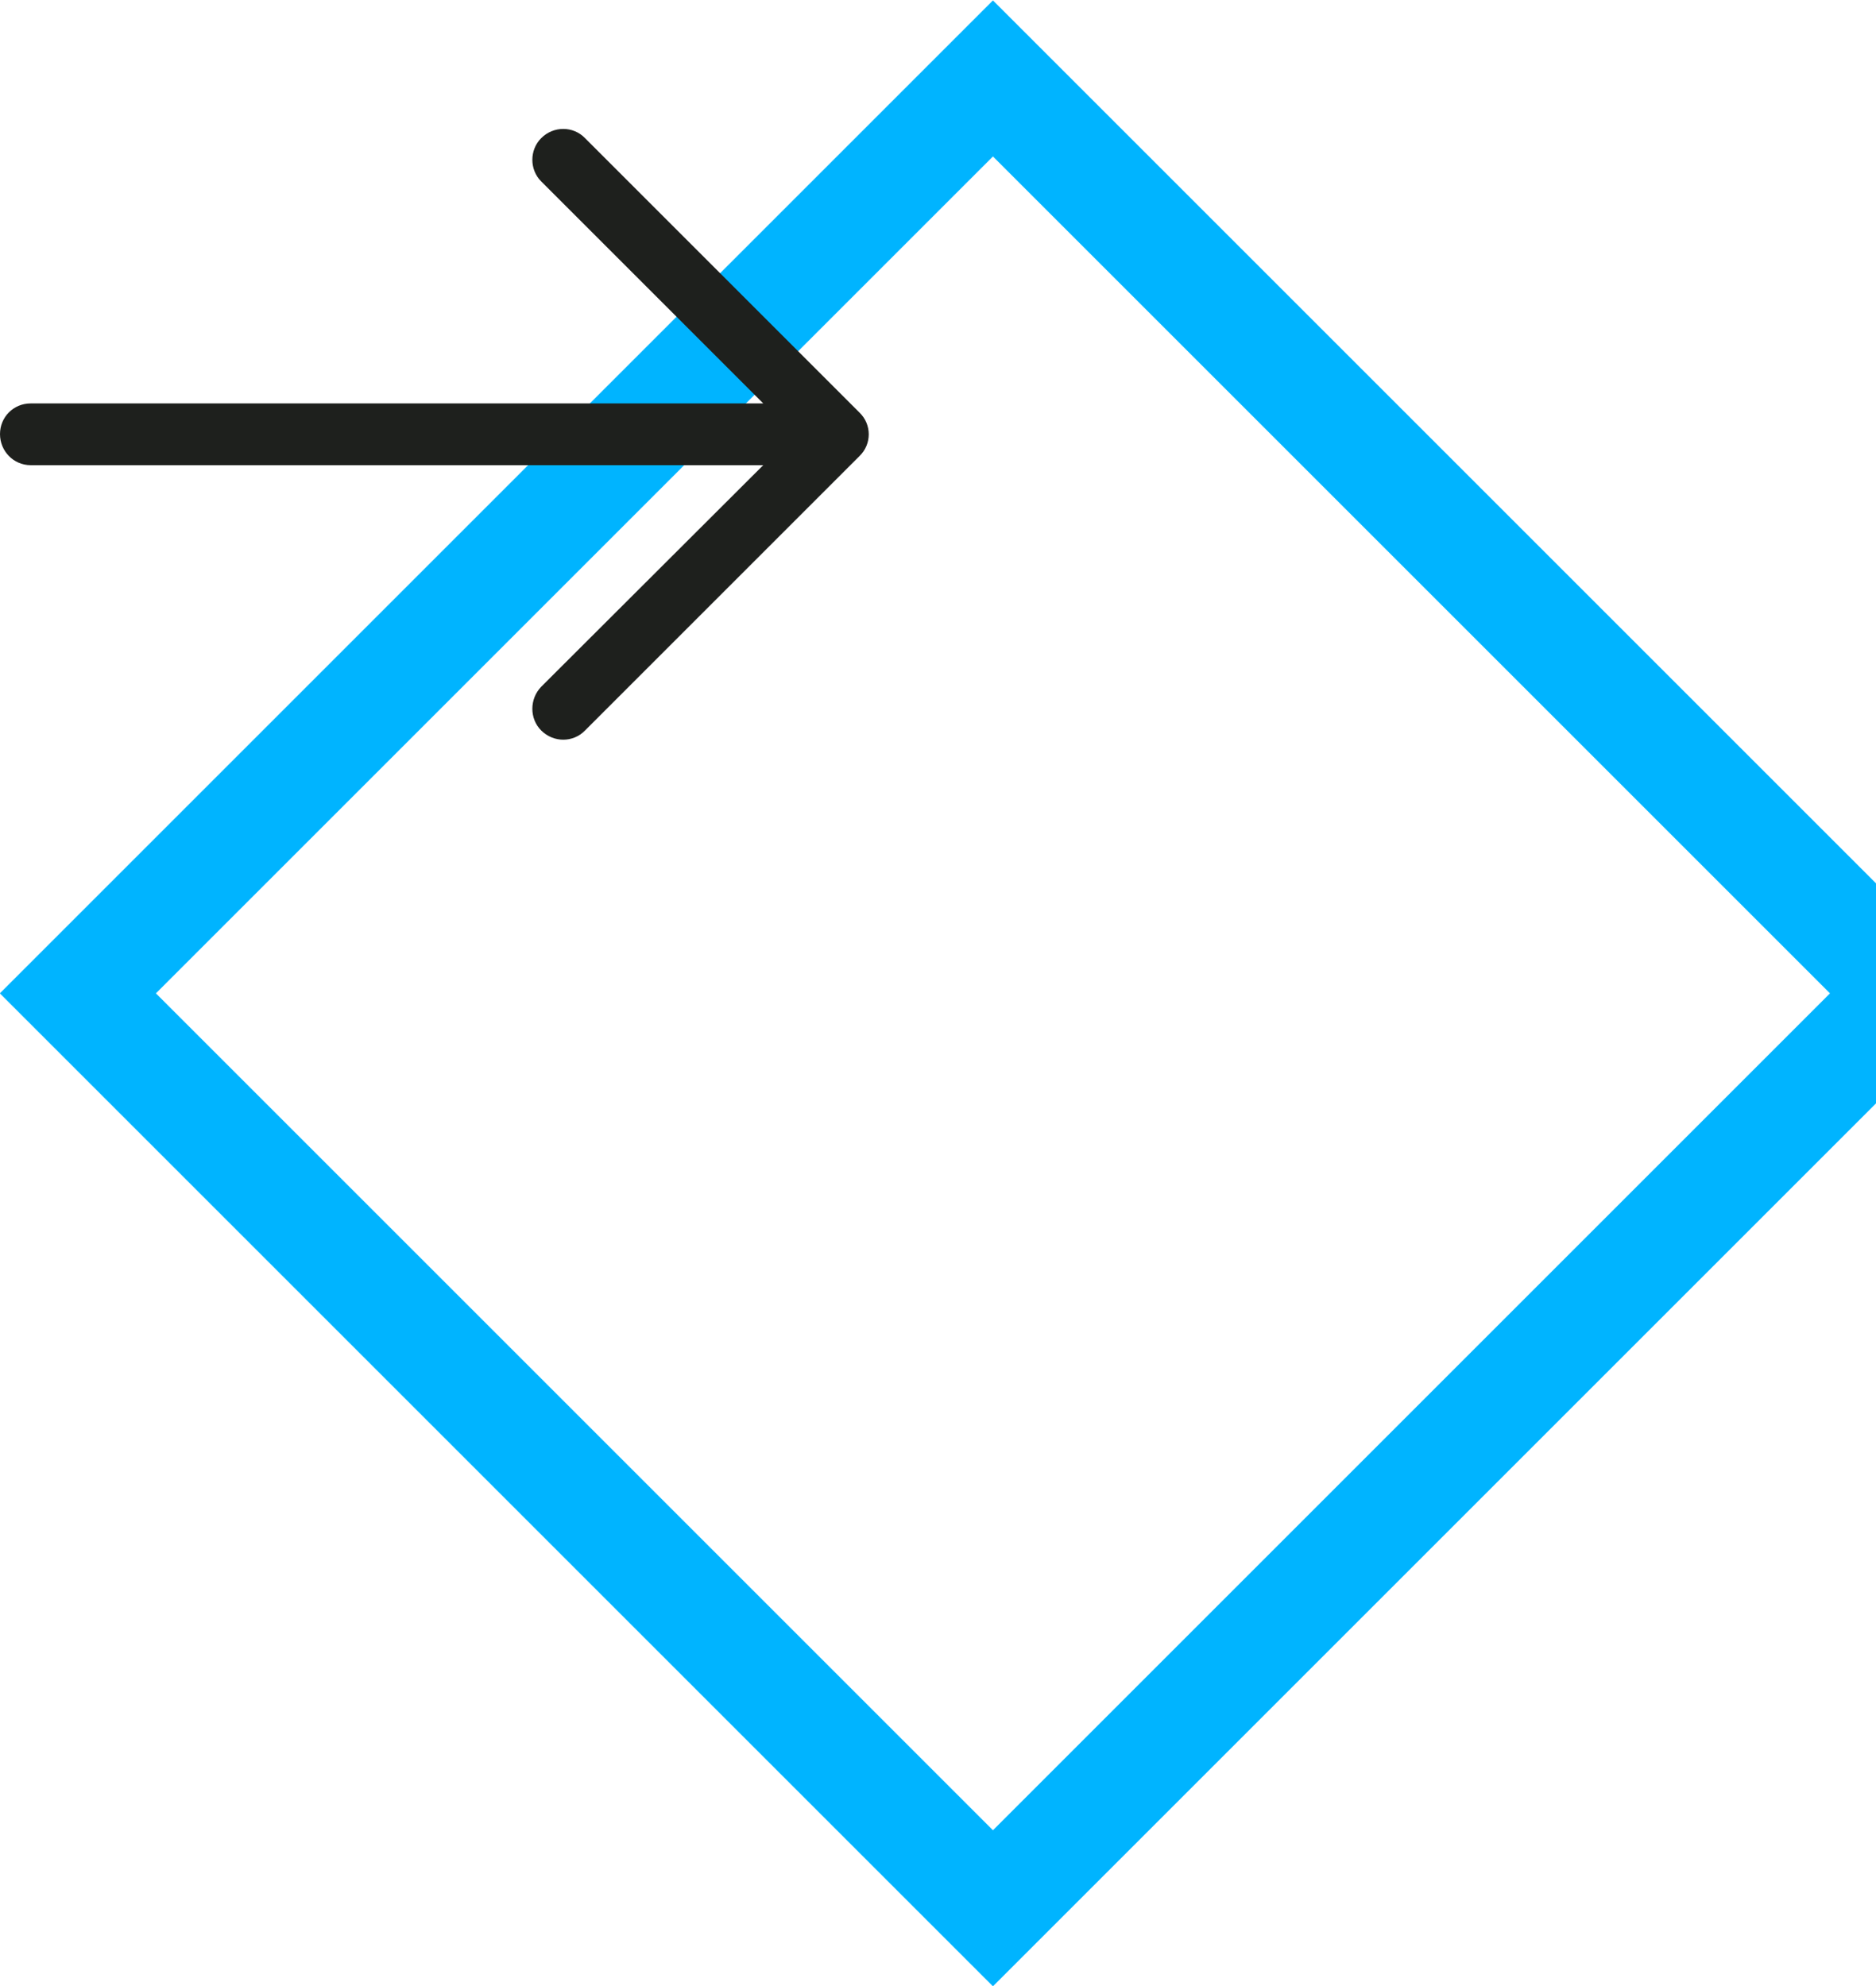 <svg xmlns="http://www.w3.org/2000/svg" xmlns:xlink="http://www.w3.org/1999/xlink" width="68" height="72" viewBox="0 0 68 72"><defs><clipPath id="hmrna"><path fill="#fff" d="M71.989 36.012L35.992 72.009-.005 36.012 35.992.015z"/></clipPath></defs><g><g><g><path fill="none" stroke="#00b4ff" stroke-miterlimit="50" stroke-width="8" d="M71.989 36.012v0L35.992 72.009v0L-.005 36.012v0L35.992.015v0z" clip-path="url(&quot;#hmrna&quot;)"/></g><g><path style="fill:#1E201D;" d="M21.205,5.007c-0.429-0.444-1.143-0.444-1.587,0c-0.429,0.429-0.429,1.143,0,1.571l8.047,8.047H1.111
	C0.492,14.626,0,15.118,0,15.737c0,0.619,0.492,1.127,1.111,1.127h26.554l-8.047,8.032c-0.429,0.444-0.429,1.159,0,1.587
	c0.444,0.444,1.159,0.444,1.587,0l9.952-9.952c0.444-0.429,0.444-1.143,0-1.571L21.205,5.007z"/></g></g></g></svg>